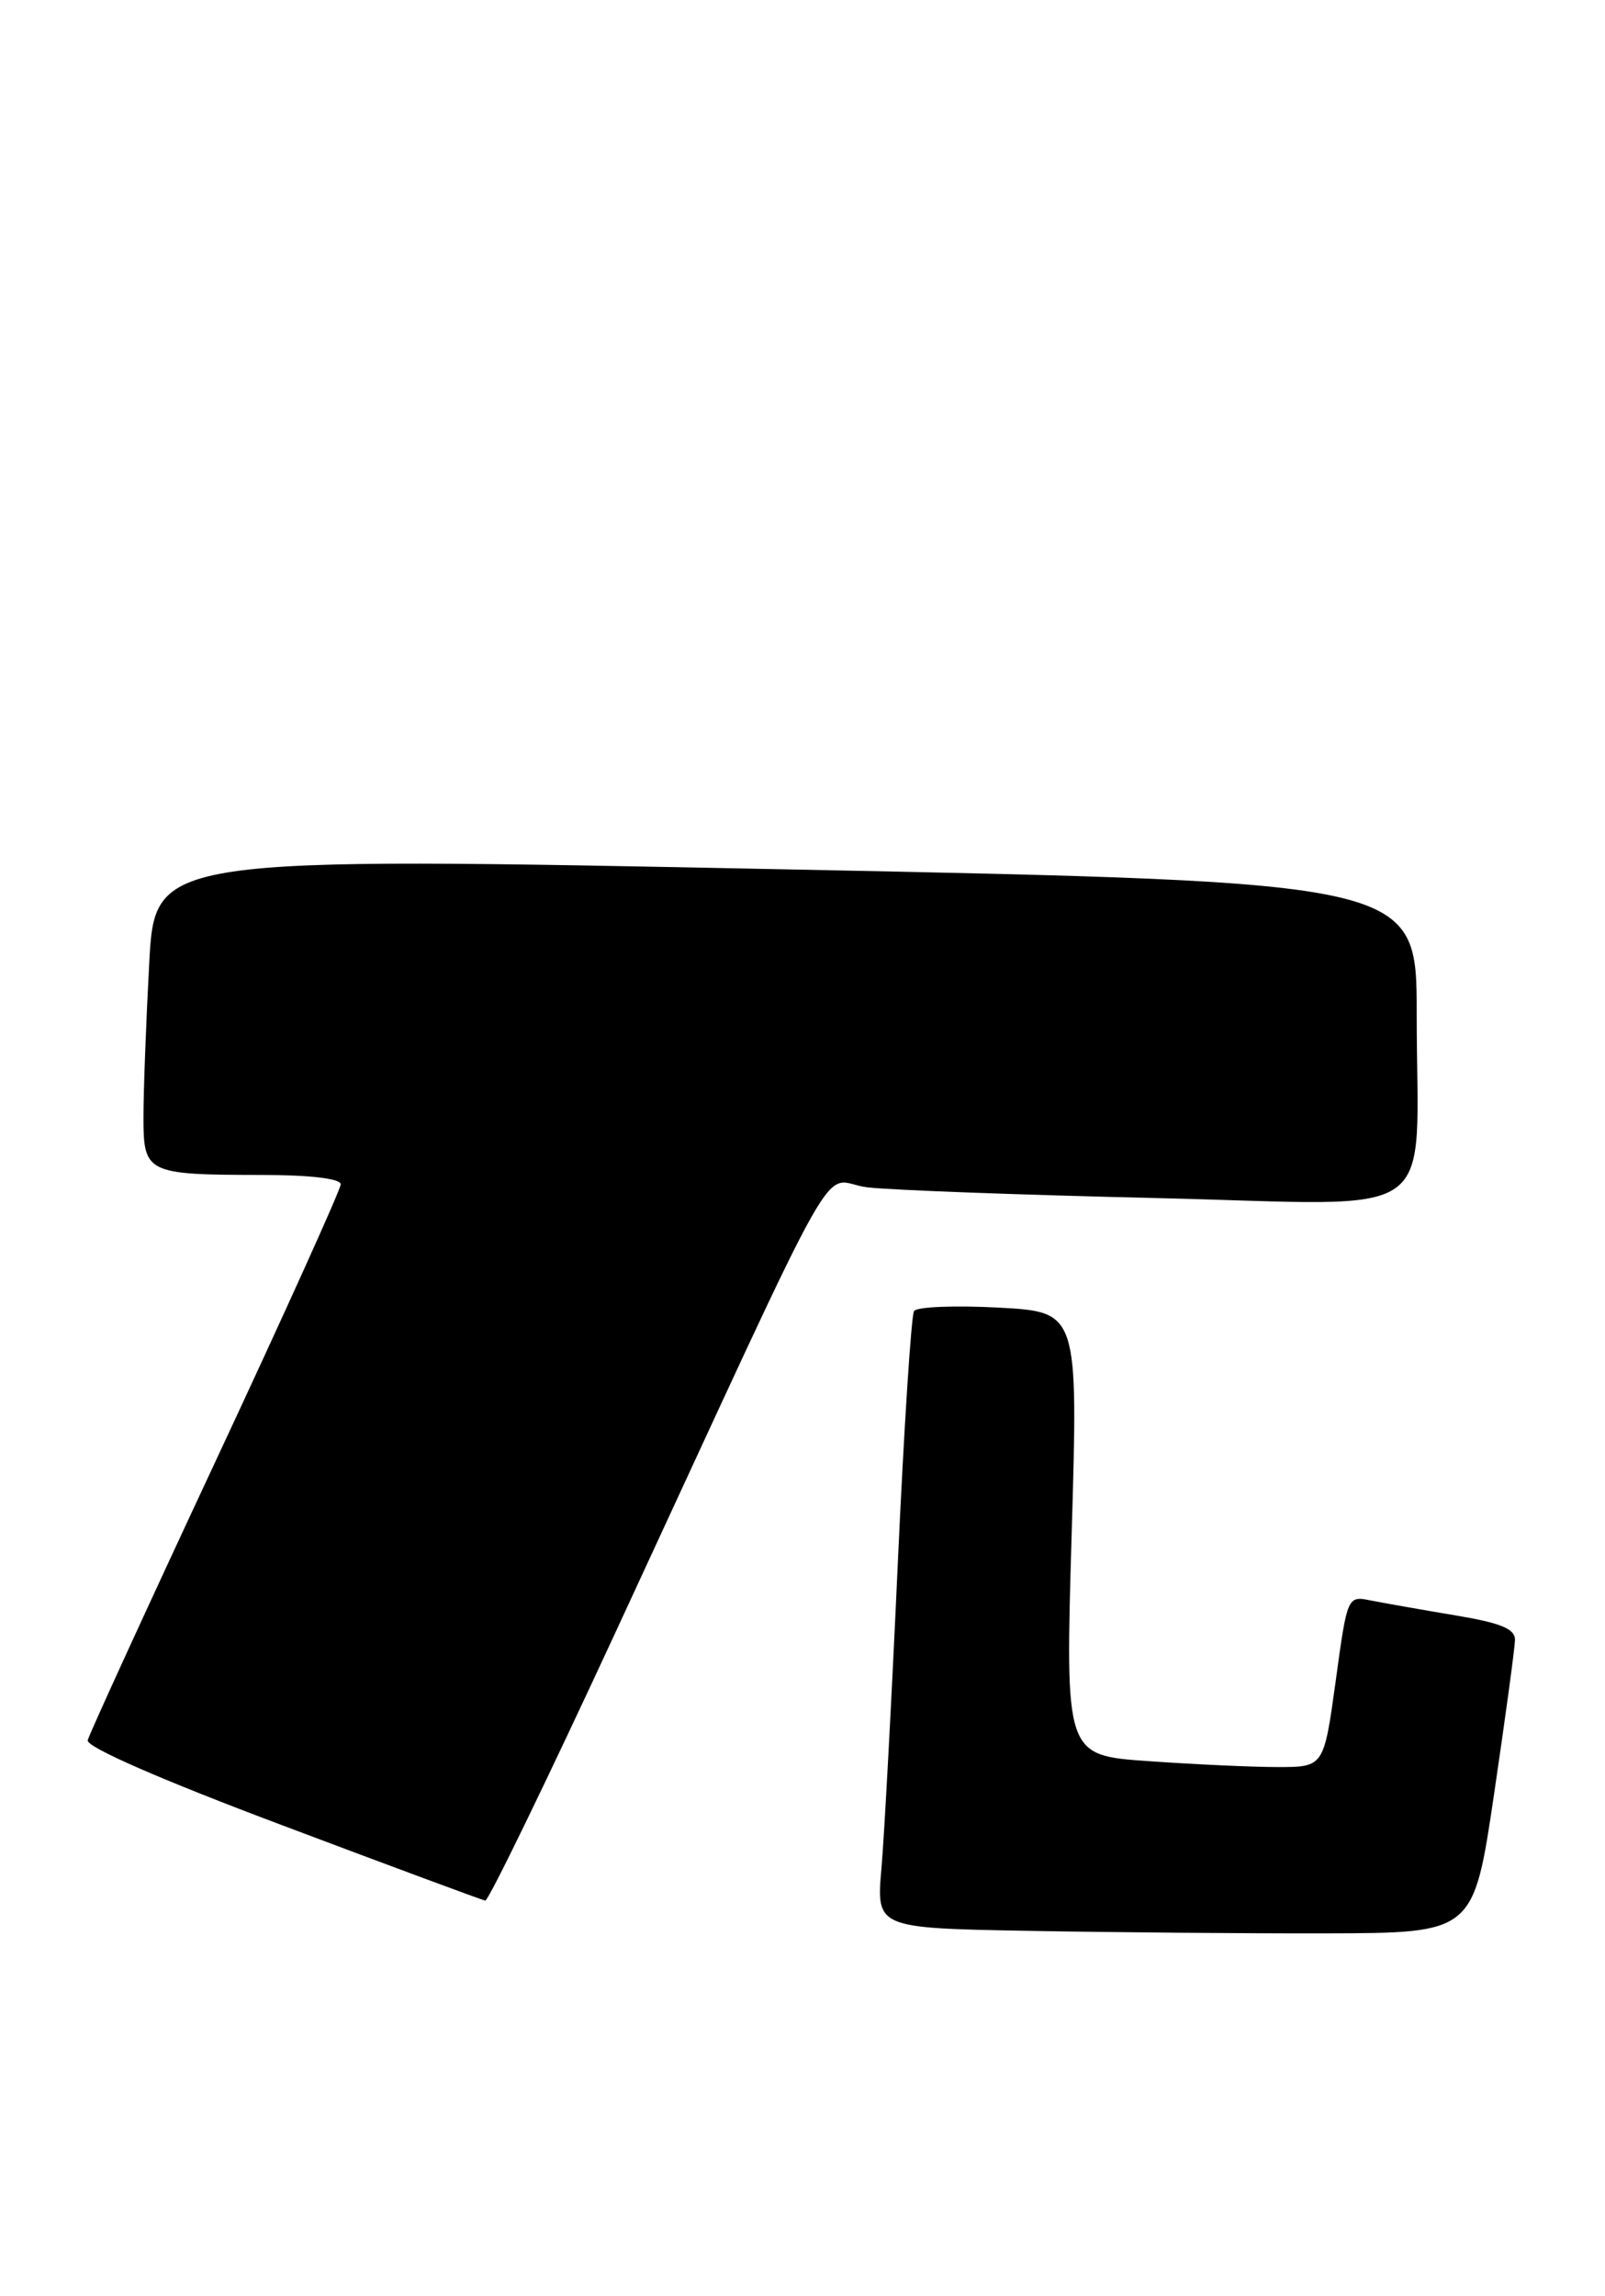 <?xml version="1.0" encoding="UTF-8" standalone="no"?>
<!DOCTYPE svg PUBLIC "-//W3C//DTD SVG 1.1//EN" "http://www.w3.org/Graphics/SVG/1.1/DTD/svg11.dtd" >
<svg xmlns="http://www.w3.org/2000/svg" xmlns:xlink="http://www.w3.org/1999/xlink" version="1.1" viewBox="0 0 179 256">
 <g >
 <path fill="currentColor"
d=" M 166.63 200.00 C 167.89 191.47 168.94 183.76 168.96 182.85 C 168.99 181.59 167.42 180.94 162.25 180.08 C 158.54 179.46 154.32 178.71 152.88 178.43 C 150.27 177.90 150.26 177.93 148.96 187.45 C 147.64 197.00 147.64 197.00 142.48 197.00 C 139.63 197.00 133.14 196.70 128.05 196.34 C 118.79 195.69 118.79 195.69 119.52 170.97 C 120.25 146.26 120.25 146.26 111.37 145.78 C 106.49 145.52 102.25 145.69 101.94 146.16 C 101.63 146.63 100.81 159.28 100.13 174.26 C 99.45 189.24 98.63 204.53 98.31 208.23 C 97.72 214.95 97.72 214.95 114.61 215.26 C 123.90 215.43 138.89 215.56 147.92 215.54 C 164.34 215.50 164.34 215.50 166.63 200.00 Z  M 68.52 182.25 C 94.91 125.29 91.27 131.73 96.73 132.37 C 99.35 132.68 113.92 133.22 129.10 133.57 C 161.32 134.33 158.00 136.69 158.00 113.04 C 158.00 98.34 158.00 98.34 87.64 96.92 C 17.28 95.50 17.28 95.50 16.64 107.41 C 16.29 113.96 16.00 121.67 16.00 124.54 C 16.00 130.81 16.32 130.97 29.25 130.99 C 34.56 130.99 38.00 131.40 38.00 132.03 C 38.00 132.59 31.71 146.50 24.03 162.93 C 16.35 179.36 9.94 193.35 9.78 194.02 C 9.61 194.76 17.97 198.42 31.50 203.50 C 43.60 208.06 53.78 211.83 54.12 211.89 C 54.46 211.95 60.94 198.61 68.52 182.25 Z "/>
</g>
</svg>